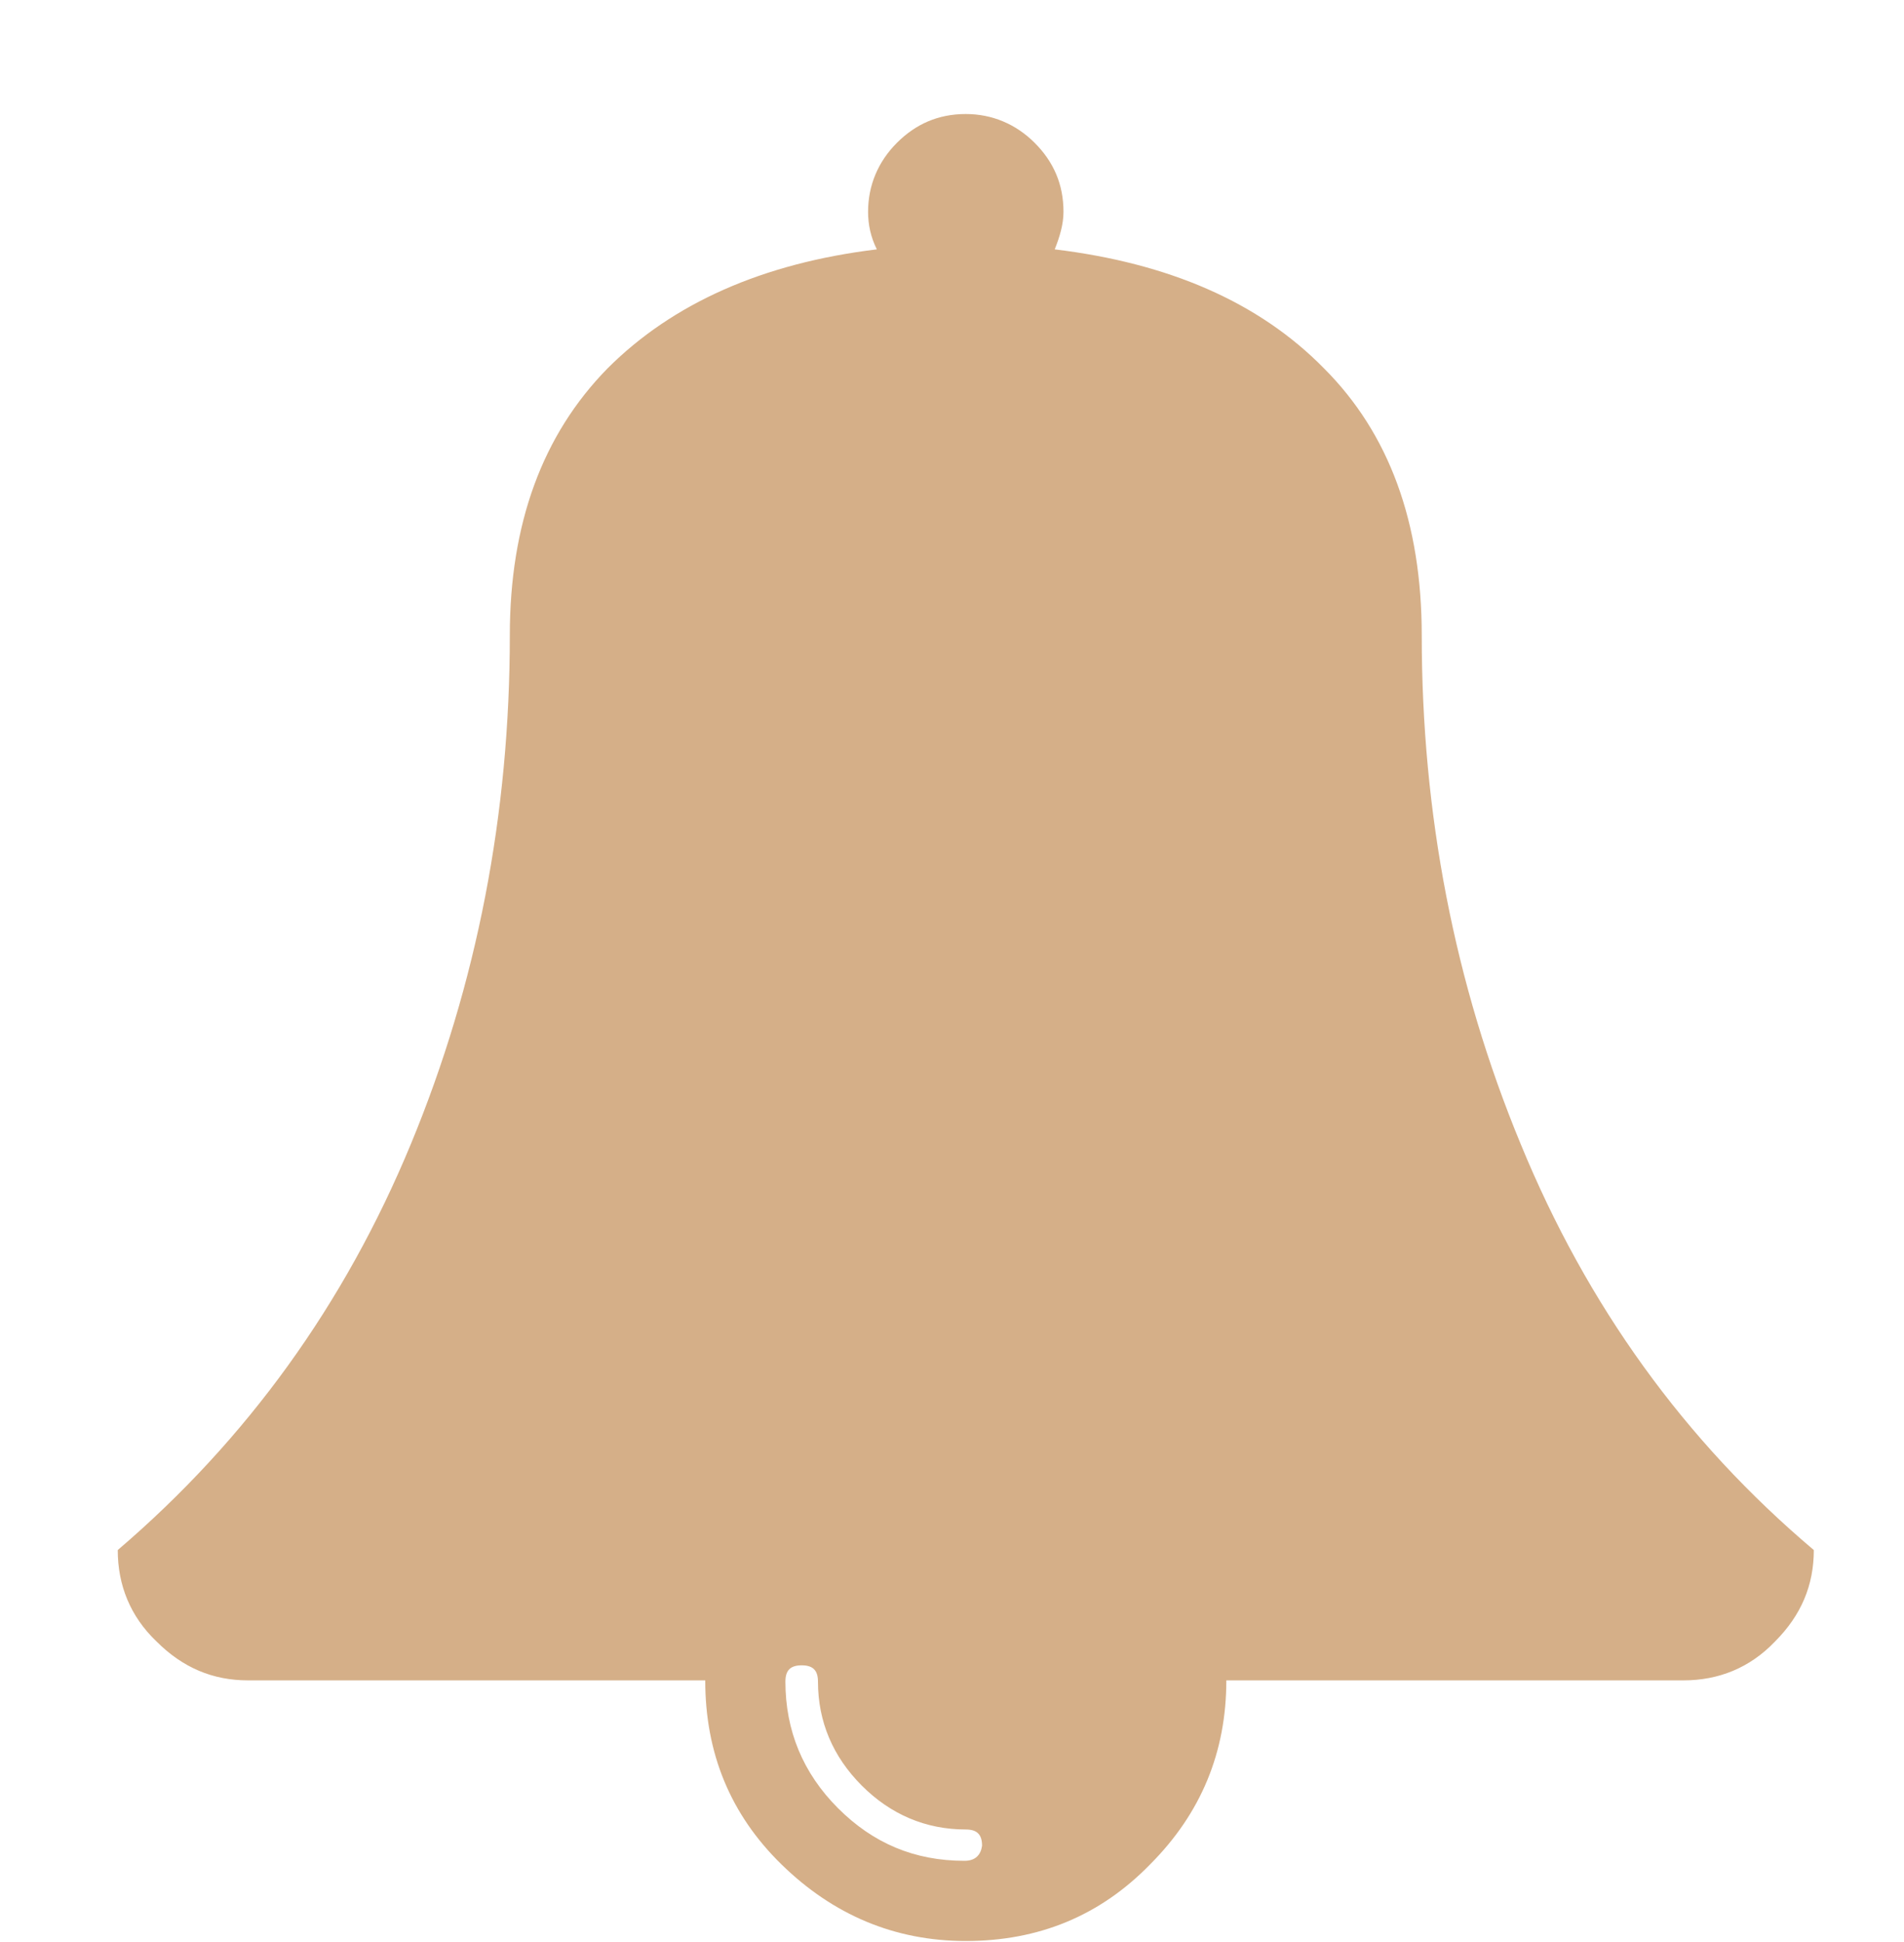 <?xml version="1.0" encoding="utf-8"?>
<!-- Generator: Adobe Illustrator 19.0.0, SVG Export Plug-In . SVG Version: 6.00 Build 0)  -->
<svg version="1.1" id="Capa_1" xmlns="http://www.w3.org/2000/svg" xmlns:xlink="http://www.w3.org/1999/xlink" x="0px" y="0px"
	 viewBox="39 99 152 155" style="enable-background:new 39 99 152 155;" xml:space="preserve">
<style type="text/css">
	.st0{fill:#D5AF88;}
</style>
<path class="st0" d="M160.4,190.3c-5.3-12.8-7.9-26.4-7.9-40.6c0-9-2.6-16.1-7.8-21.3c-5.2-5.3-12.4-8.4-21.5-9.5c0.4-1,0.7-2,0.7-3
	c0-2.2-0.8-4-2.3-5.5c-1.5-1.5-3.4-2.3-5.5-2.3c-2.2,0-4,0.8-5.5,2.3c-1.5,1.5-2.3,3.4-2.3,5.5c0,1,0.2,2,0.7,3
	c-9.1,1.1-16.3,4.3-21.5,9.5c-5.2,5.3-7.8,12.4-7.8,21.3c0,14.2-2.6,27.8-7.9,40.6c-5.3,12.8-13.1,23.6-23.4,32.4
	c0,2.8,1,5.3,3.1,7.3c2.1,2.1,4.5,3.1,7.3,3.1h36.5c0,5.8,2,10.7,6.1,14.7s9,6.1,14.7,6.1c5.8,0,10.7-2,14.7-6.1
	c4.1-4.1,6.1-9,6.1-14.7h36.5c2.8,0,5.3-1,7.3-3.1c2.1-2.1,3.1-4.5,3.1-7.3C173.5,214,165.7,203.2,160.4,190.3z M116,247.5
	c-4,0-7.3-1.4-10.1-4.2c-2.8-2.8-4.2-6.2-4.2-10.1c0-0.9,0.4-1.3,1.3-1.3s1.3,0.4,1.3,1.3c0,3.2,1.2,6,3.5,8.3
	c2.3,2.3,5.1,3.5,8.3,3.5c0.9,0,1.3,0.4,1.3,1.3C117.3,247,116.9,247.5,116,247.5z"/>
</svg>
